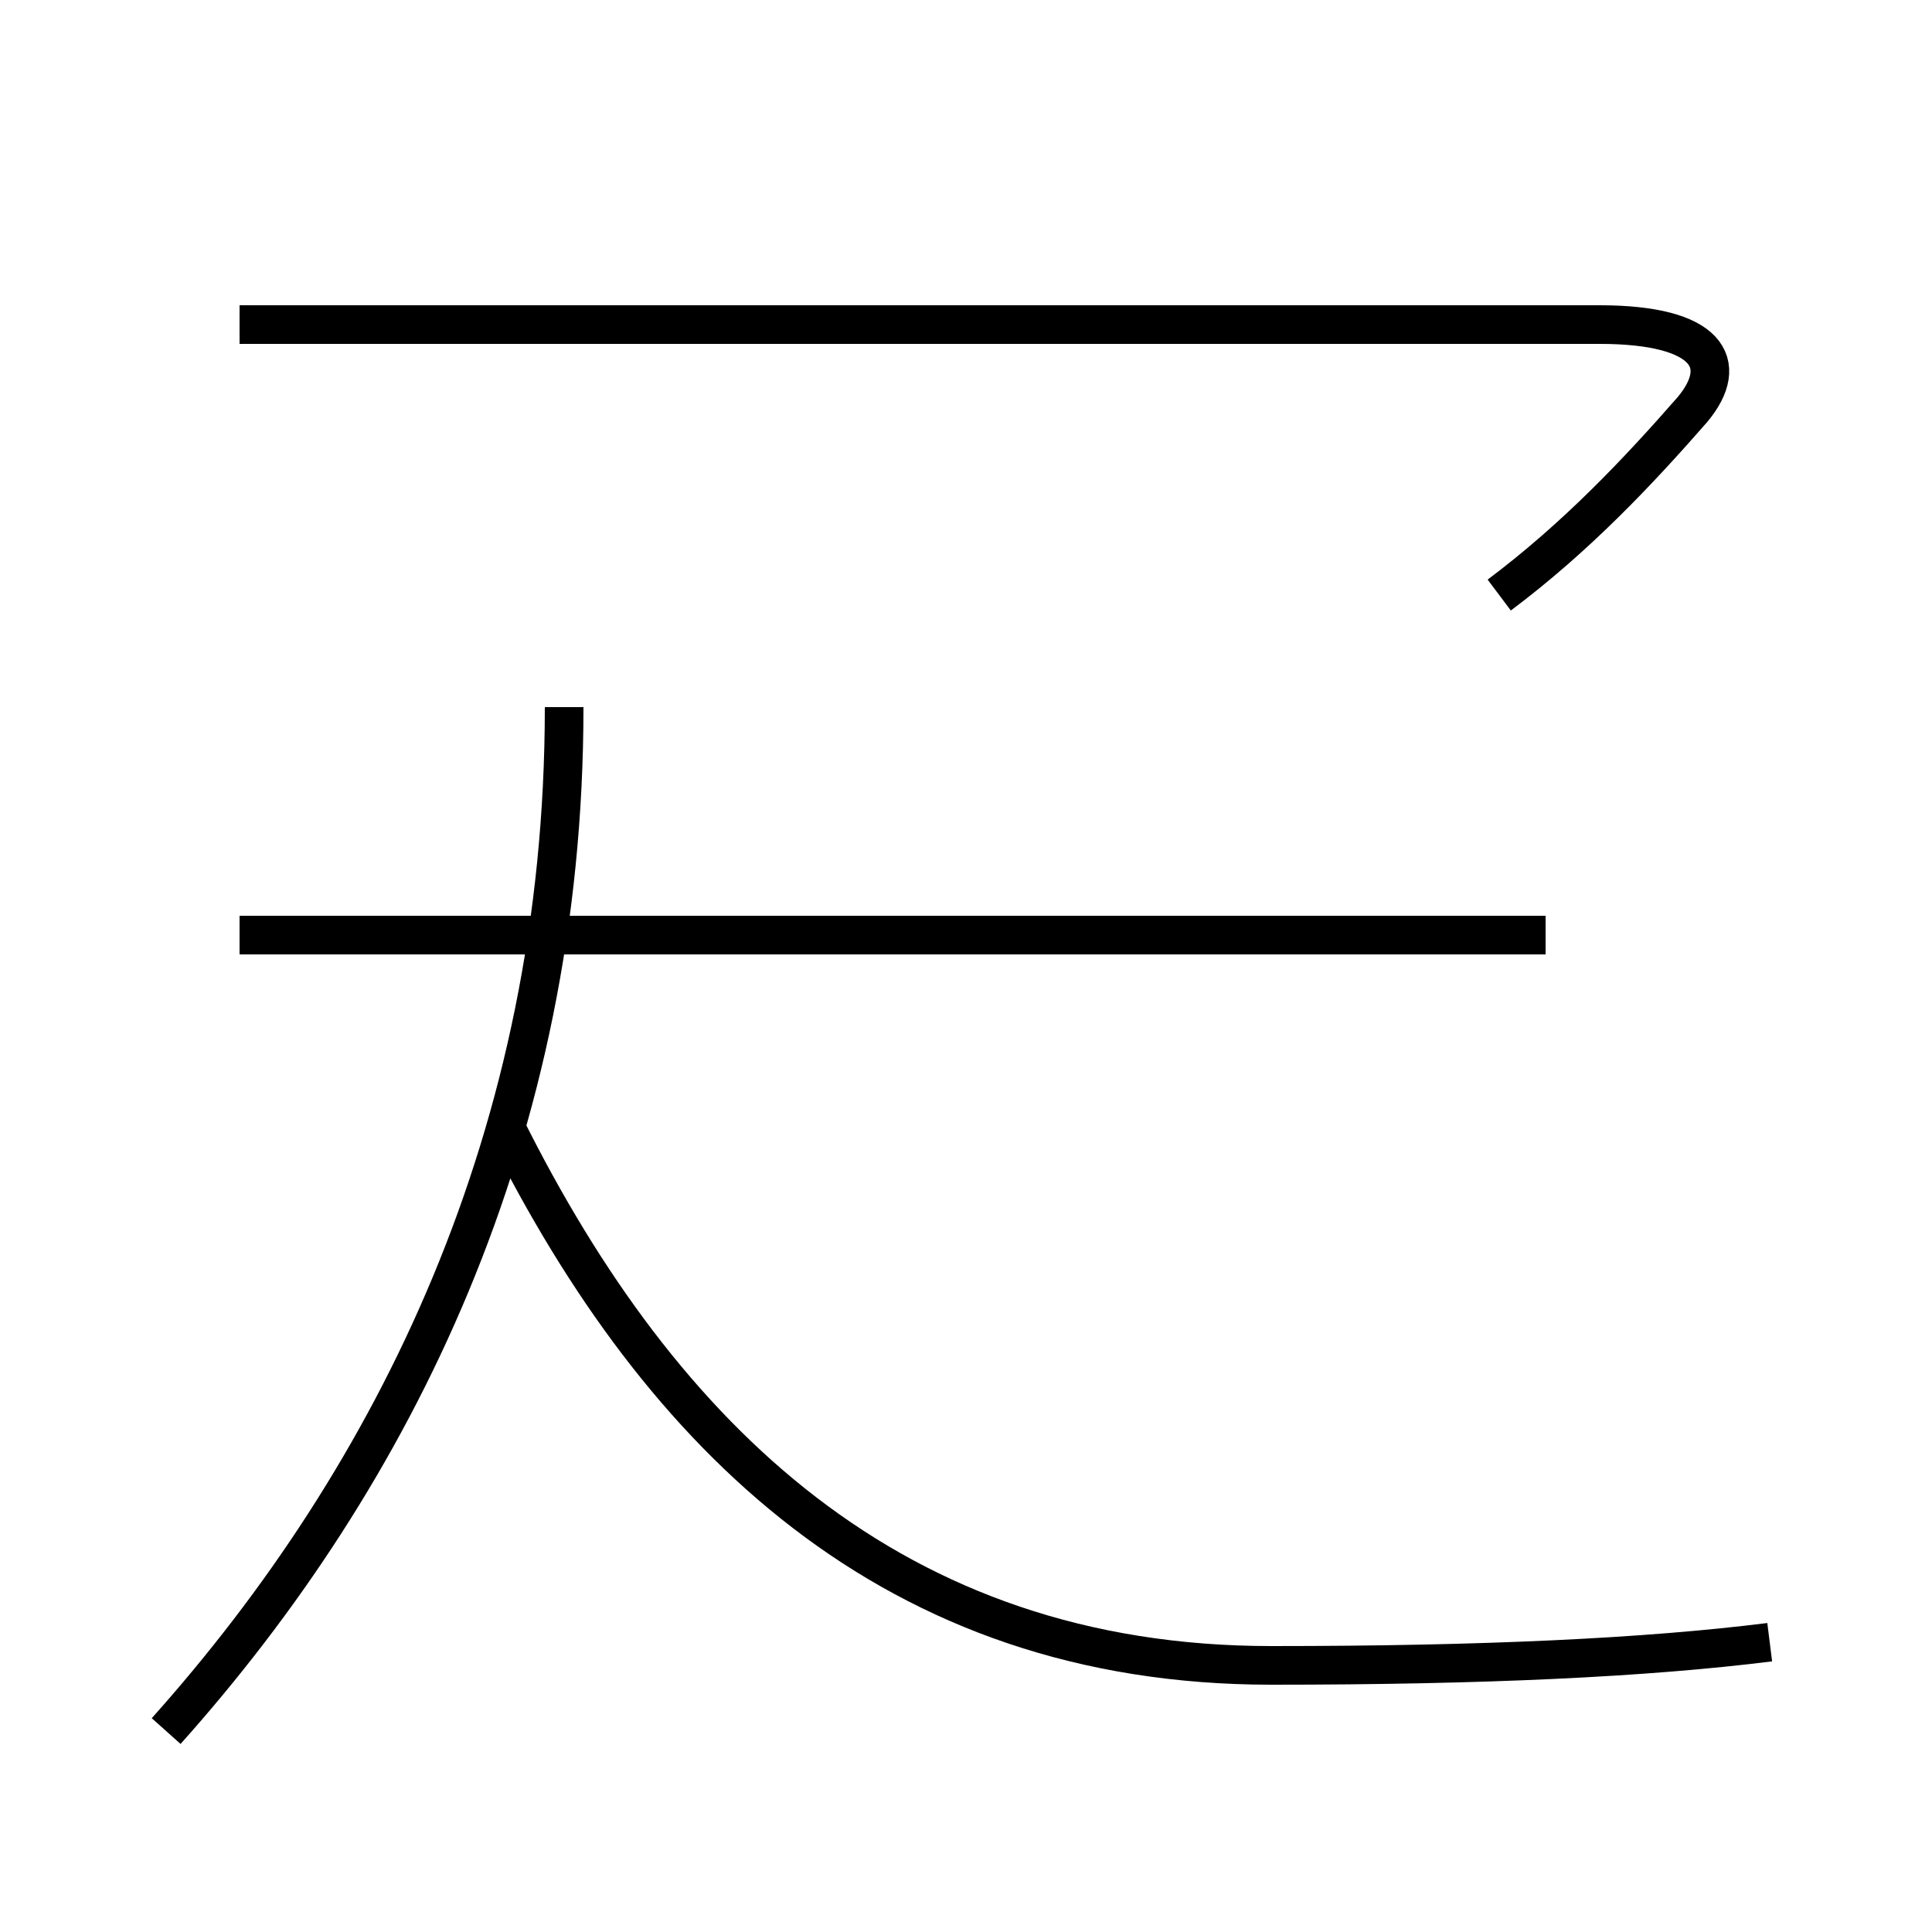 <?xml version='1.0' encoding='utf8'?>
<svg viewBox="0.0 -44.0 50.0 50.0" version="1.1" xmlns="http://www.w3.org/2000/svg">
<rect x="0.0" y="-44.0" width="50.0" height="50.0" fill="#808080" stroke="none"/>
<rect x="-1000" y="-1000" width="2000" height="2000" stroke="white" fill="white"/>
<g style="fill:none; stroke:#000000;  stroke-width:1">
<path d="M 4.3 -0.8 C 10.2 5.8 14.6 14.6 14.6 25.7 M 45.8 1.5 C 42.6 1.1 38.4 0.9 32.9 0.9 C 23.1 0.9 17.1 6.8 13.1 14.8 M 40.0 19.8 L 6.2 19.8 M 38.8 28.6 C 40.8 30.1 42.4 31.8 43.8 33.4 C 44.8 34.6 44.2 35.6 41.4 35.6 L 6.2 35.6" transform="scale(1, -1)" />
</g>
</svg>